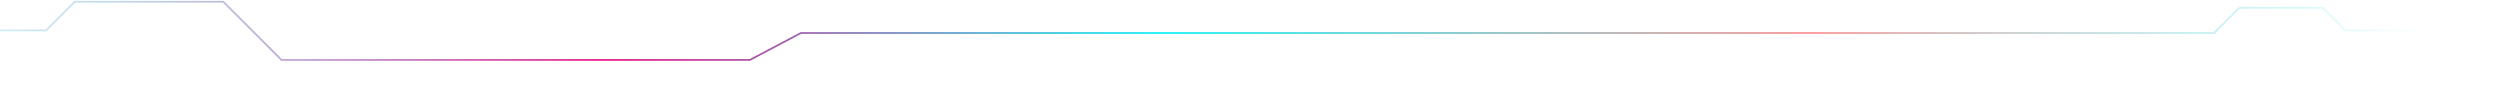 <svg width="1439" height="61" viewBox="0 0 1439 61" fill="none" xmlns="http://www.w3.org/2000/svg">
<path d="M0 17.5H26.5L43 1H128.5L162 34.5H296.818H431.635L461 19C569.605 19 1162.04 19 1274.5 19L1289 4.5H1337L1350 17.5H1396L1439 60.5H1457" stroke="url(#paint0_linear_1283_43565)"/>
<defs>
<linearGradient id="paint0_linear_1283_43565" x1="-115" y1="34.5" x2="1392.5" y2="34.5" gradientUnits="userSpaceOnUse">
<stop stop-color="#0DF0F5" stop-opacity="0"/>
<stop offset="0.307" stop-color="#E8178A"/>
<stop offset="0.52" stop-color="#0DF0F5"/>
<stop offset="0.768" stop-color="#FC9292"/>
<stop offset="1" stop-color="#0DF0F5" stop-opacity="0"/>
</linearGradient>
</defs>
</svg>
